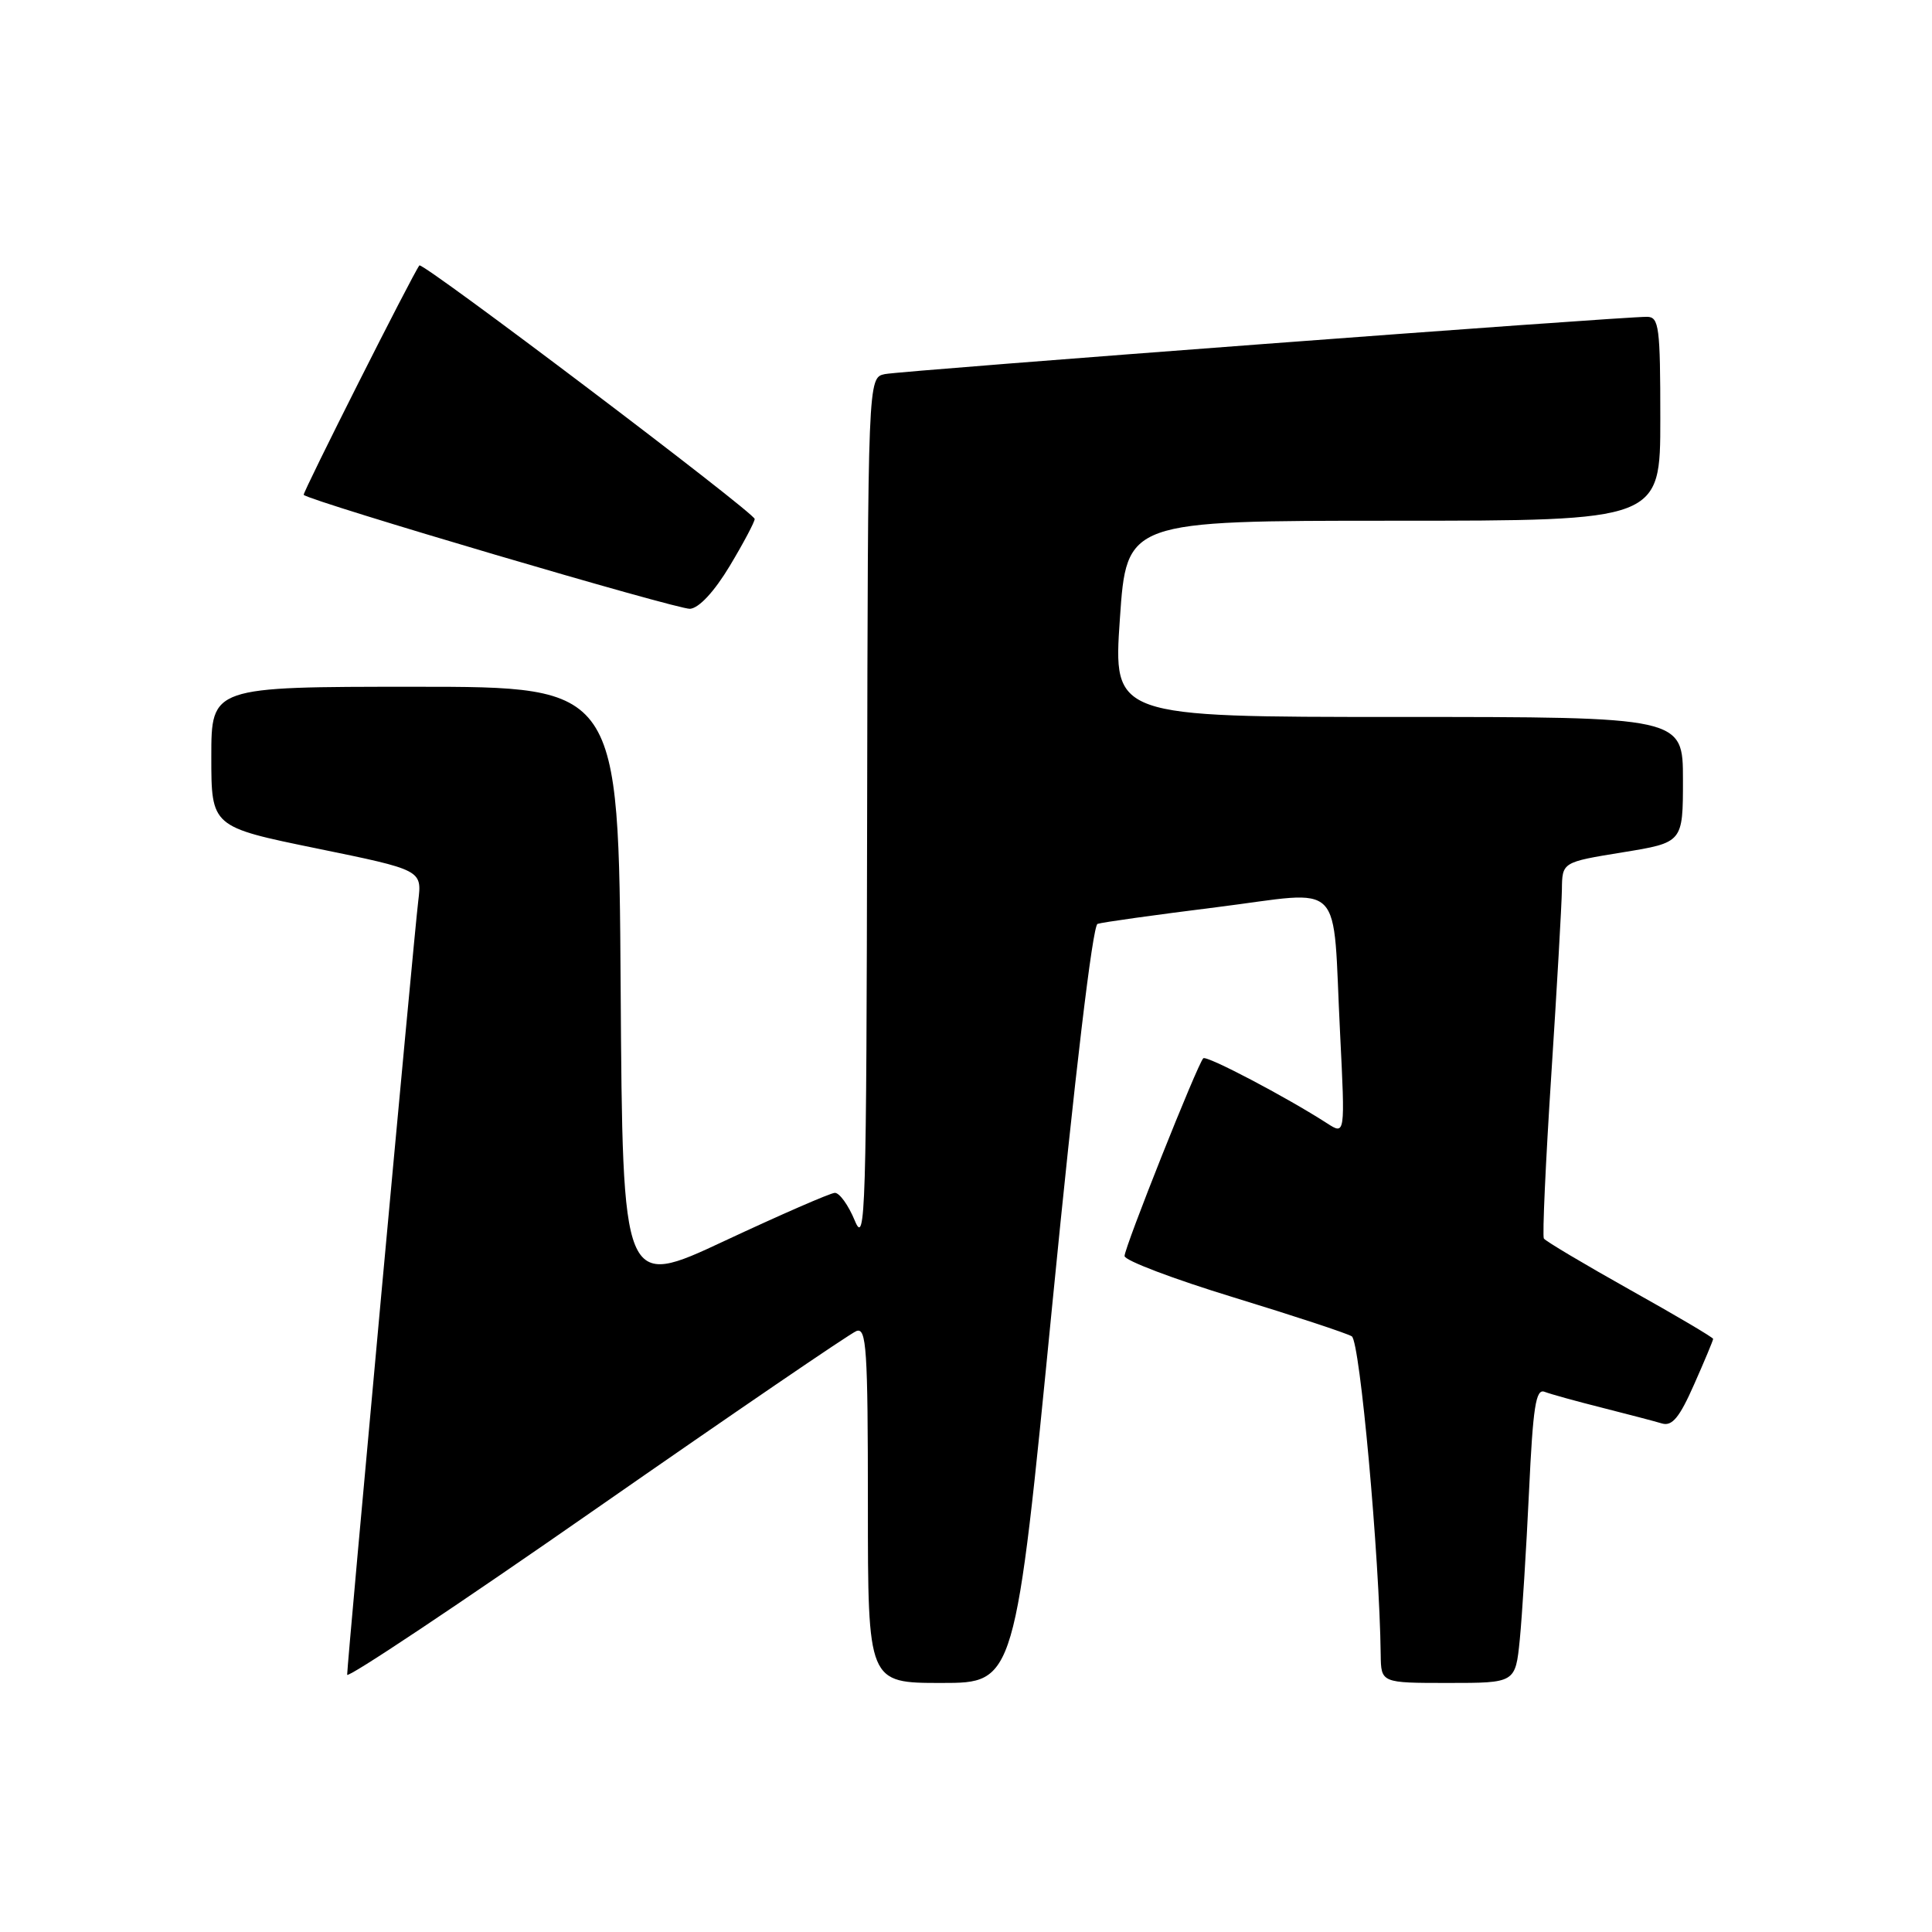 <?xml version="1.0" encoding="UTF-8" standalone="no"?>
<!DOCTYPE svg PUBLIC "-//W3C//DTD SVG 1.1//EN" "http://www.w3.org/Graphics/SVG/1.1/DTD/svg11.dtd" >
<svg xmlns="http://www.w3.org/2000/svg" xmlns:xlink="http://www.w3.org/1999/xlink" version="1.1" viewBox="0 0 256 256">
 <g >
 <path fill="currentColor"
d=" M 113.48 176.37 C 114.81 175.86 115.00 178.69 115.00 199.39 C 115.00 223.00 115.00 223.00 124.75 223.00 C 134.51 223.00 134.51 223.00 139.43 172.90 C 142.42 142.46 144.78 122.65 145.43 122.42 C 146.02 122.21 153.12 121.22 161.21 120.21 C 178.45 118.05 176.52 116.08 177.57 136.95 C 178.24 150.39 178.24 150.39 175.87 148.86 C 170.44 145.36 159.86 139.80 159.44 140.23 C 158.67 141.00 149.00 165.29 149.01 166.43 C 149.01 167.02 155.51 169.48 163.46 171.91 C 171.40 174.34 178.45 176.66 179.12 177.07 C 180.20 177.74 182.79 206.25 182.95 219.25 C 183.00 223.00 183.00 223.00 191.90 223.00 C 200.80 223.00 200.80 223.00 201.38 217.25 C 201.69 214.09 202.24 205.29 202.60 197.69 C 203.13 186.40 203.50 183.98 204.66 184.42 C 205.43 184.72 208.86 185.67 212.28 186.53 C 215.70 187.40 219.28 188.33 220.23 188.62 C 221.57 189.01 222.55 187.82 224.48 183.44 C 225.87 180.31 227.00 177.60 227.00 177.41 C 227.00 177.22 222.04 174.29 215.97 170.90 C 209.91 167.50 204.78 164.45 204.57 164.11 C 204.36 163.77 204.80 154.05 205.55 142.50 C 206.30 130.95 206.93 119.87 206.96 117.87 C 207.00 114.24 207.00 114.24 215.00 112.94 C 223.00 111.64 223.00 111.64 223.00 103.32 C 223.00 95.00 223.00 95.00 185.25 95.00 C 147.50 95.00 147.50 95.00 148.39 82.00 C 149.28 69.00 149.28 69.00 184.64 69.00 C 220.00 69.00 220.00 69.00 220.00 55.50 C 220.00 43.32 219.83 42.00 218.25 41.98 C 214.82 41.95 119.46 49.12 117.25 49.57 C 115.00 50.04 115.00 50.04 114.90 107.77 C 114.81 160.74 114.68 165.19 113.27 161.75 C 112.42 159.69 111.23 158.03 110.61 158.06 C 110.00 158.09 103.42 160.96 96.00 164.43 C 82.50 170.75 82.50 170.75 82.24 130.87 C 81.98 91.00 81.98 91.00 54.99 91.00 C 28.00 91.00 28.00 91.00 28.00 100.28 C 28.00 109.56 28.00 109.56 41.96 112.42 C 55.92 115.28 55.92 115.28 55.42 119.39 C 54.85 124.04 46.00 220.39 46.00 221.91 C 46.00 222.45 60.84 212.56 78.98 199.92 C 97.12 187.29 112.64 176.69 113.48 176.37 Z  M 96.69 75.00 C 98.51 71.97 99.99 69.17 100.00 68.77 C 100.00 67.95 55.98 34.65 55.57 35.17 C 54.69 36.30 40.04 65.37 40.24 65.57 C 41.12 66.43 89.86 80.80 91.44 80.67 C 92.64 80.56 94.65 78.39 96.69 75.00 Z "/>
</g>
</svg>